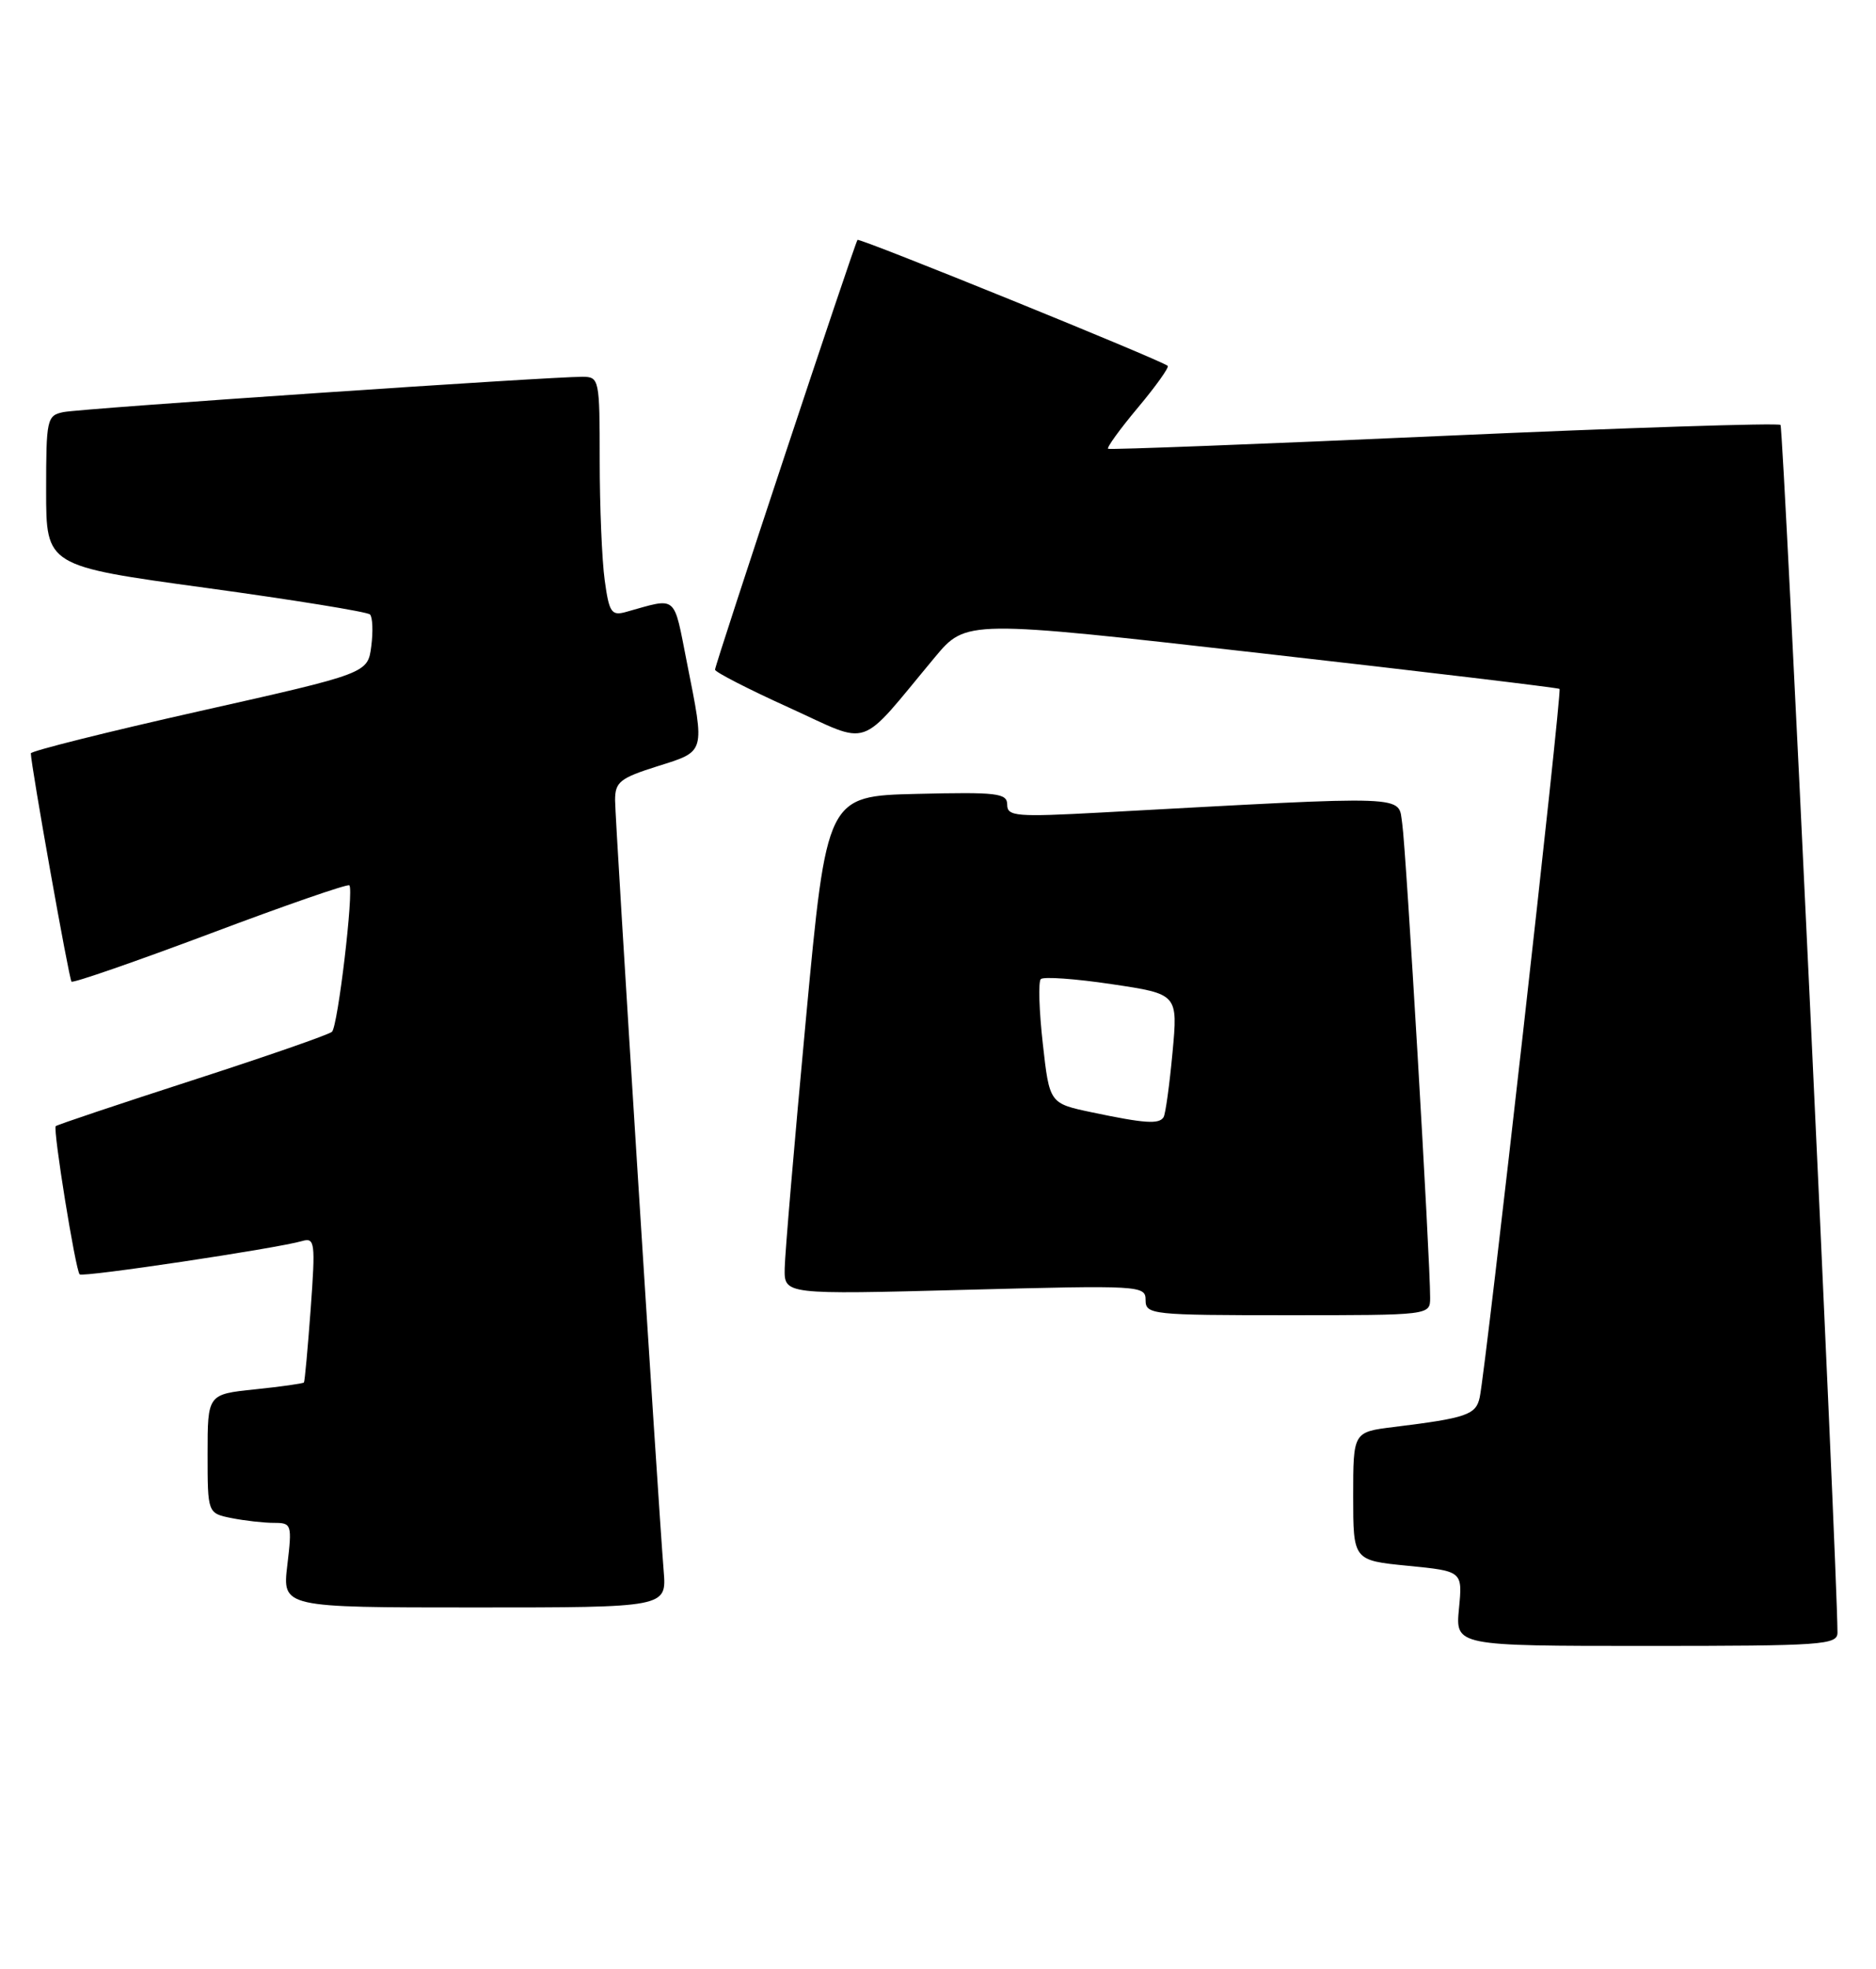 <?xml version="1.0" encoding="UTF-8" standalone="no"?>
<!DOCTYPE svg PUBLIC "-//W3C//DTD SVG 1.1//EN" "http://www.w3.org/Graphics/SVG/1.1/DTD/svg11.dtd" >
<svg xmlns="http://www.w3.org/2000/svg" xmlns:xlink="http://www.w3.org/1999/xlink" version="1.1" viewBox="0 0 244 256">
 <g >
 <path fill="currentColor"
d=" M 238.99 212.25 C 238.93 203.09 231.97 55.64 231.58 55.25 C 231.30 54.97 211.59 55.61 187.78 56.67 C 163.98 57.74 144.33 58.49 144.12 58.35 C 143.92 58.20 145.66 55.79 148.00 53.00 C 150.34 50.21 152.08 47.76 151.88 47.57 C 151.12 46.86 111.78 30.89 111.53 31.19 C 111.16 31.64 93.00 86.39 93.00 87.07 C 93.00 87.38 97.34 89.61 102.64 92.01 C 113.50 96.94 111.43 97.65 121.58 85.47 C 125.66 80.58 125.66 80.58 164.08 84.94 C 185.21 87.33 202.65 89.42 202.84 89.57 C 203.19 89.85 193.28 177.81 192.46 181.67 C 191.98 183.95 190.77 184.37 181.25 185.54 C 176.00 186.19 176.00 186.19 176.00 194.53 C 176.00 202.88 176.00 202.88 183.11 203.58 C 190.23 204.28 190.23 204.28 189.76 209.14 C 189.29 214.00 189.29 214.00 214.15 214.00 C 237.15 214.00 239.00 213.87 238.99 212.25 Z  M 86.32 204.25 C 85.57 194.98 80.00 106.68 80.00 104.04 C 80.00 101.67 80.63 101.17 85.50 99.63 C 91.81 97.64 91.70 98.02 89.35 86.18 C 87.56 77.15 88.19 77.68 81.40 79.57 C 79.53 80.09 79.22 79.63 78.65 75.44 C 78.29 72.84 78.00 65.83 78.00 59.86 C 78.00 49.27 77.94 49.00 75.75 48.99 C 71.52 48.97 10.51 53.11 8.25 53.58 C 6.10 54.02 6.00 54.48 6.00 63.81 C 6.00 73.59 6.00 73.59 26.75 76.43 C 38.16 77.99 47.78 79.55 48.12 79.89 C 48.46 80.22 48.54 82.09 48.29 84.02 C 47.83 87.55 47.83 87.55 25.92 92.47 C 13.86 95.18 4.00 97.65 4.01 97.95 C 4.04 99.59 8.98 127.31 9.30 127.63 C 9.51 127.84 17.64 125.02 27.37 121.37 C 37.09 117.71 45.23 114.89 45.44 115.11 C 46.04 115.72 43.95 133.42 43.18 134.15 C 42.81 134.51 34.64 137.35 25.02 140.46 C 15.41 143.57 7.41 146.25 7.25 146.42 C 6.86 146.81 9.82 165.15 10.36 165.69 C 10.77 166.10 35.92 162.33 39.29 161.36 C 40.96 160.88 41.04 161.50 40.41 170.17 C 40.03 175.30 39.64 179.61 39.53 179.75 C 39.43 179.88 36.56 180.29 33.17 180.64 C 27.00 181.28 27.00 181.28 27.00 189.02 C 27.00 196.75 27.00 196.75 30.12 197.38 C 31.84 197.72 34.32 198.00 35.63 198.00 C 37.93 198.00 38.00 198.19 37.37 203.50 C 36.72 209.00 36.72 209.00 61.72 209.00 C 86.71 209.00 86.71 209.00 86.32 204.25 Z  M 186.01 168.75 C 186.03 163.89 182.87 110.30 182.38 107.10 C 181.80 103.33 184.15 103.42 143.25 105.64 C 132.17 106.24 131.00 106.15 131.00 104.62 C 131.00 103.12 129.71 102.97 119.27 103.22 C 107.53 103.50 107.53 103.50 104.82 132.50 C 103.33 148.45 102.09 163.03 102.06 164.91 C 102.00 168.32 102.00 168.32 125.50 167.70 C 148.38 167.10 149.00 167.13 149.00 169.04 C 149.00 170.92 149.79 171.00 167.50 171.00 C 186.00 171.00 186.00 171.00 186.01 168.75 Z  M 142.00 144.62 C 136.50 143.46 136.50 143.46 135.63 135.69 C 135.15 131.41 135.03 127.64 135.37 127.30 C 135.71 126.96 139.87 127.25 144.60 127.96 C 153.21 129.24 153.21 129.24 152.50 136.87 C 152.11 141.07 151.59 144.84 151.34 145.25 C 150.76 146.20 148.90 146.07 142.00 144.62 Z "/>
</g>
</svg>